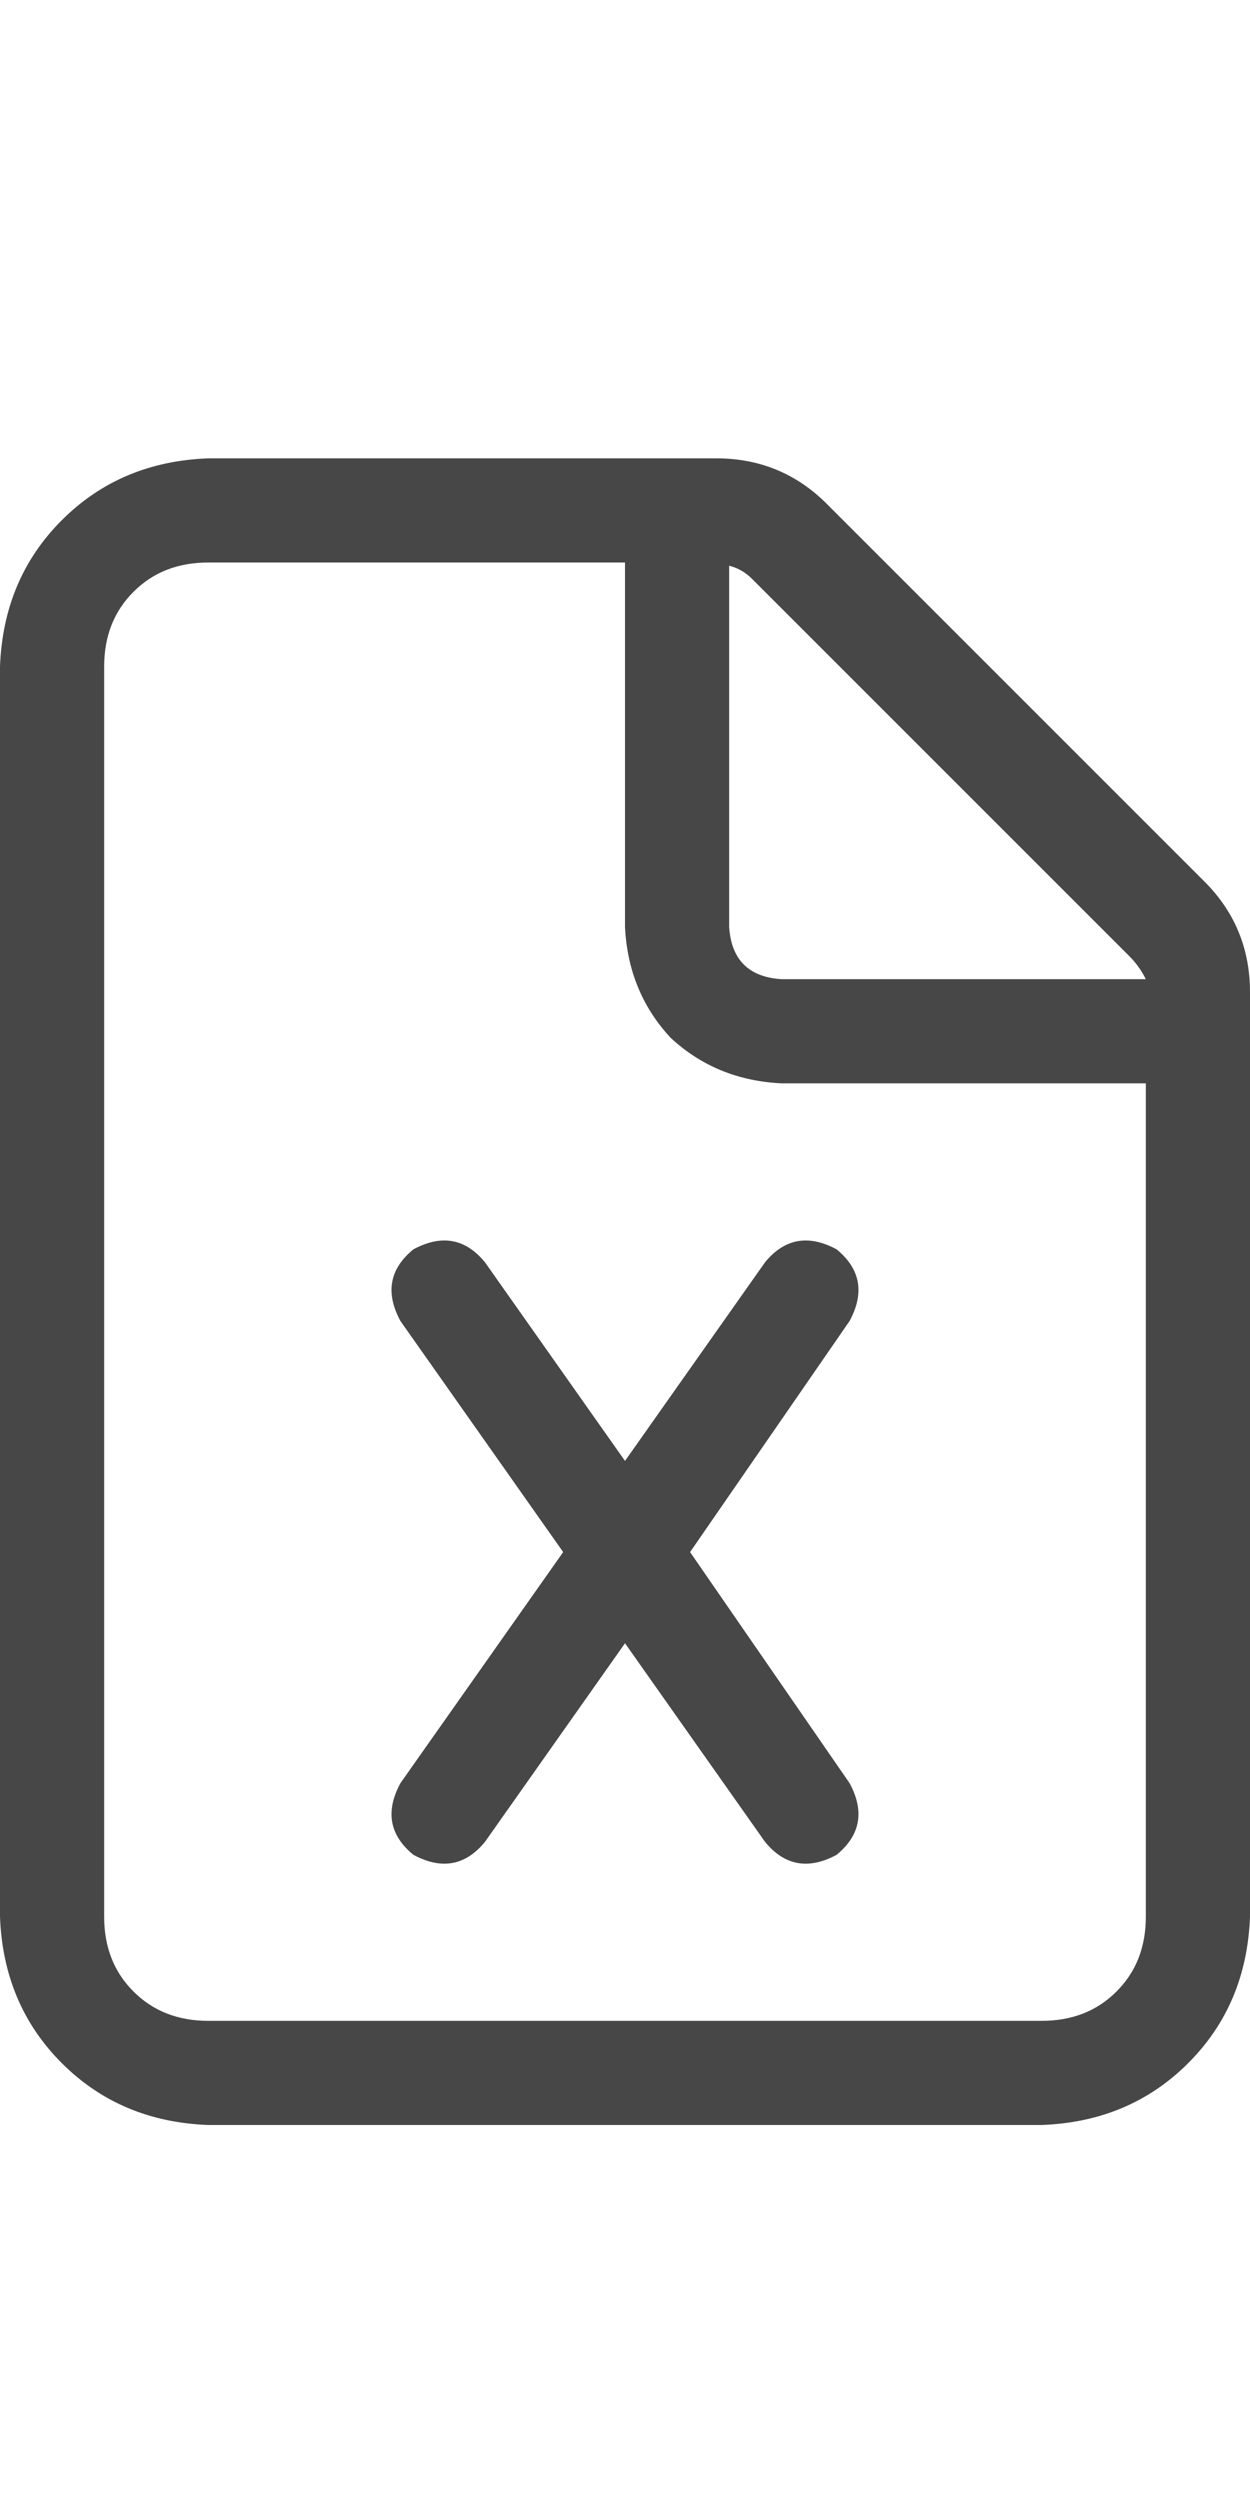 <svg width="15" height="30" viewBox="0 0 15 30" fill="none" xmlns="http://www.w3.org/2000/svg">
<g id="label-paired / lg / file-excel-lg / regular" clip-path="url(#clip0_2365_875)">
<path id="icon" d="M12.5 24.25C12.865 24.25 13.164 24.133 13.398 23.898C13.633 23.664 13.75 23.365 13.75 23V13H9.375C8.854 12.974 8.411 12.792 8.047 12.453C7.708 12.088 7.526 11.646 7.5 11.125V6.75H2.5C2.135 6.75 1.836 6.867 1.602 7.102C1.367 7.336 1.25 7.635 1.25 8V23C1.25 23.365 1.367 23.664 1.602 23.898C1.836 24.133 2.135 24.25 2.5 24.25H12.5ZM9.375 11.75H13.75C13.698 11.646 13.633 11.555 13.555 11.477L9.023 6.945C8.945 6.867 8.854 6.815 8.75 6.789V11.125C8.776 11.516 8.984 11.724 9.375 11.75ZM2.5 5.5H8.594C9.115 5.5 9.557 5.682 9.922 6.047L14.453 10.578C14.818 10.943 15 11.385 15 11.906V23C14.974 23.703 14.727 24.289 14.258 24.758C13.789 25.227 13.203 25.474 12.5 25.5H2.5C1.797 25.474 1.211 25.227 0.742 24.758C0.273 24.289 0.026 23.703 0 23V8C0.026 7.297 0.273 6.711 0.742 6.242C1.211 5.773 1.797 5.526 2.5 5.5ZM5.82 15.148L7.5 17.531L9.18 15.148C9.414 14.862 9.701 14.81 10.039 14.992C10.325 15.227 10.378 15.513 10.195 15.852L8.281 18.625L10.195 21.398C10.378 21.737 10.325 22.023 10.039 22.258C9.701 22.44 9.414 22.388 9.18 22.102L7.5 19.719L5.82 22.102C5.586 22.388 5.299 22.44 4.961 22.258C4.674 22.023 4.622 21.737 4.805 21.398L6.758 18.625L4.805 15.852C4.622 15.513 4.674 15.227 4.961 14.992C5.299 14.81 5.586 14.862 5.82 15.148Z" fill="black" fill-opacity="0.72"/>
</g>
<defs>
<clipPath id="clip0_2365_875">
<rect width="15" height="30" fill="white"/>
</clipPath>
</defs>
</svg>
